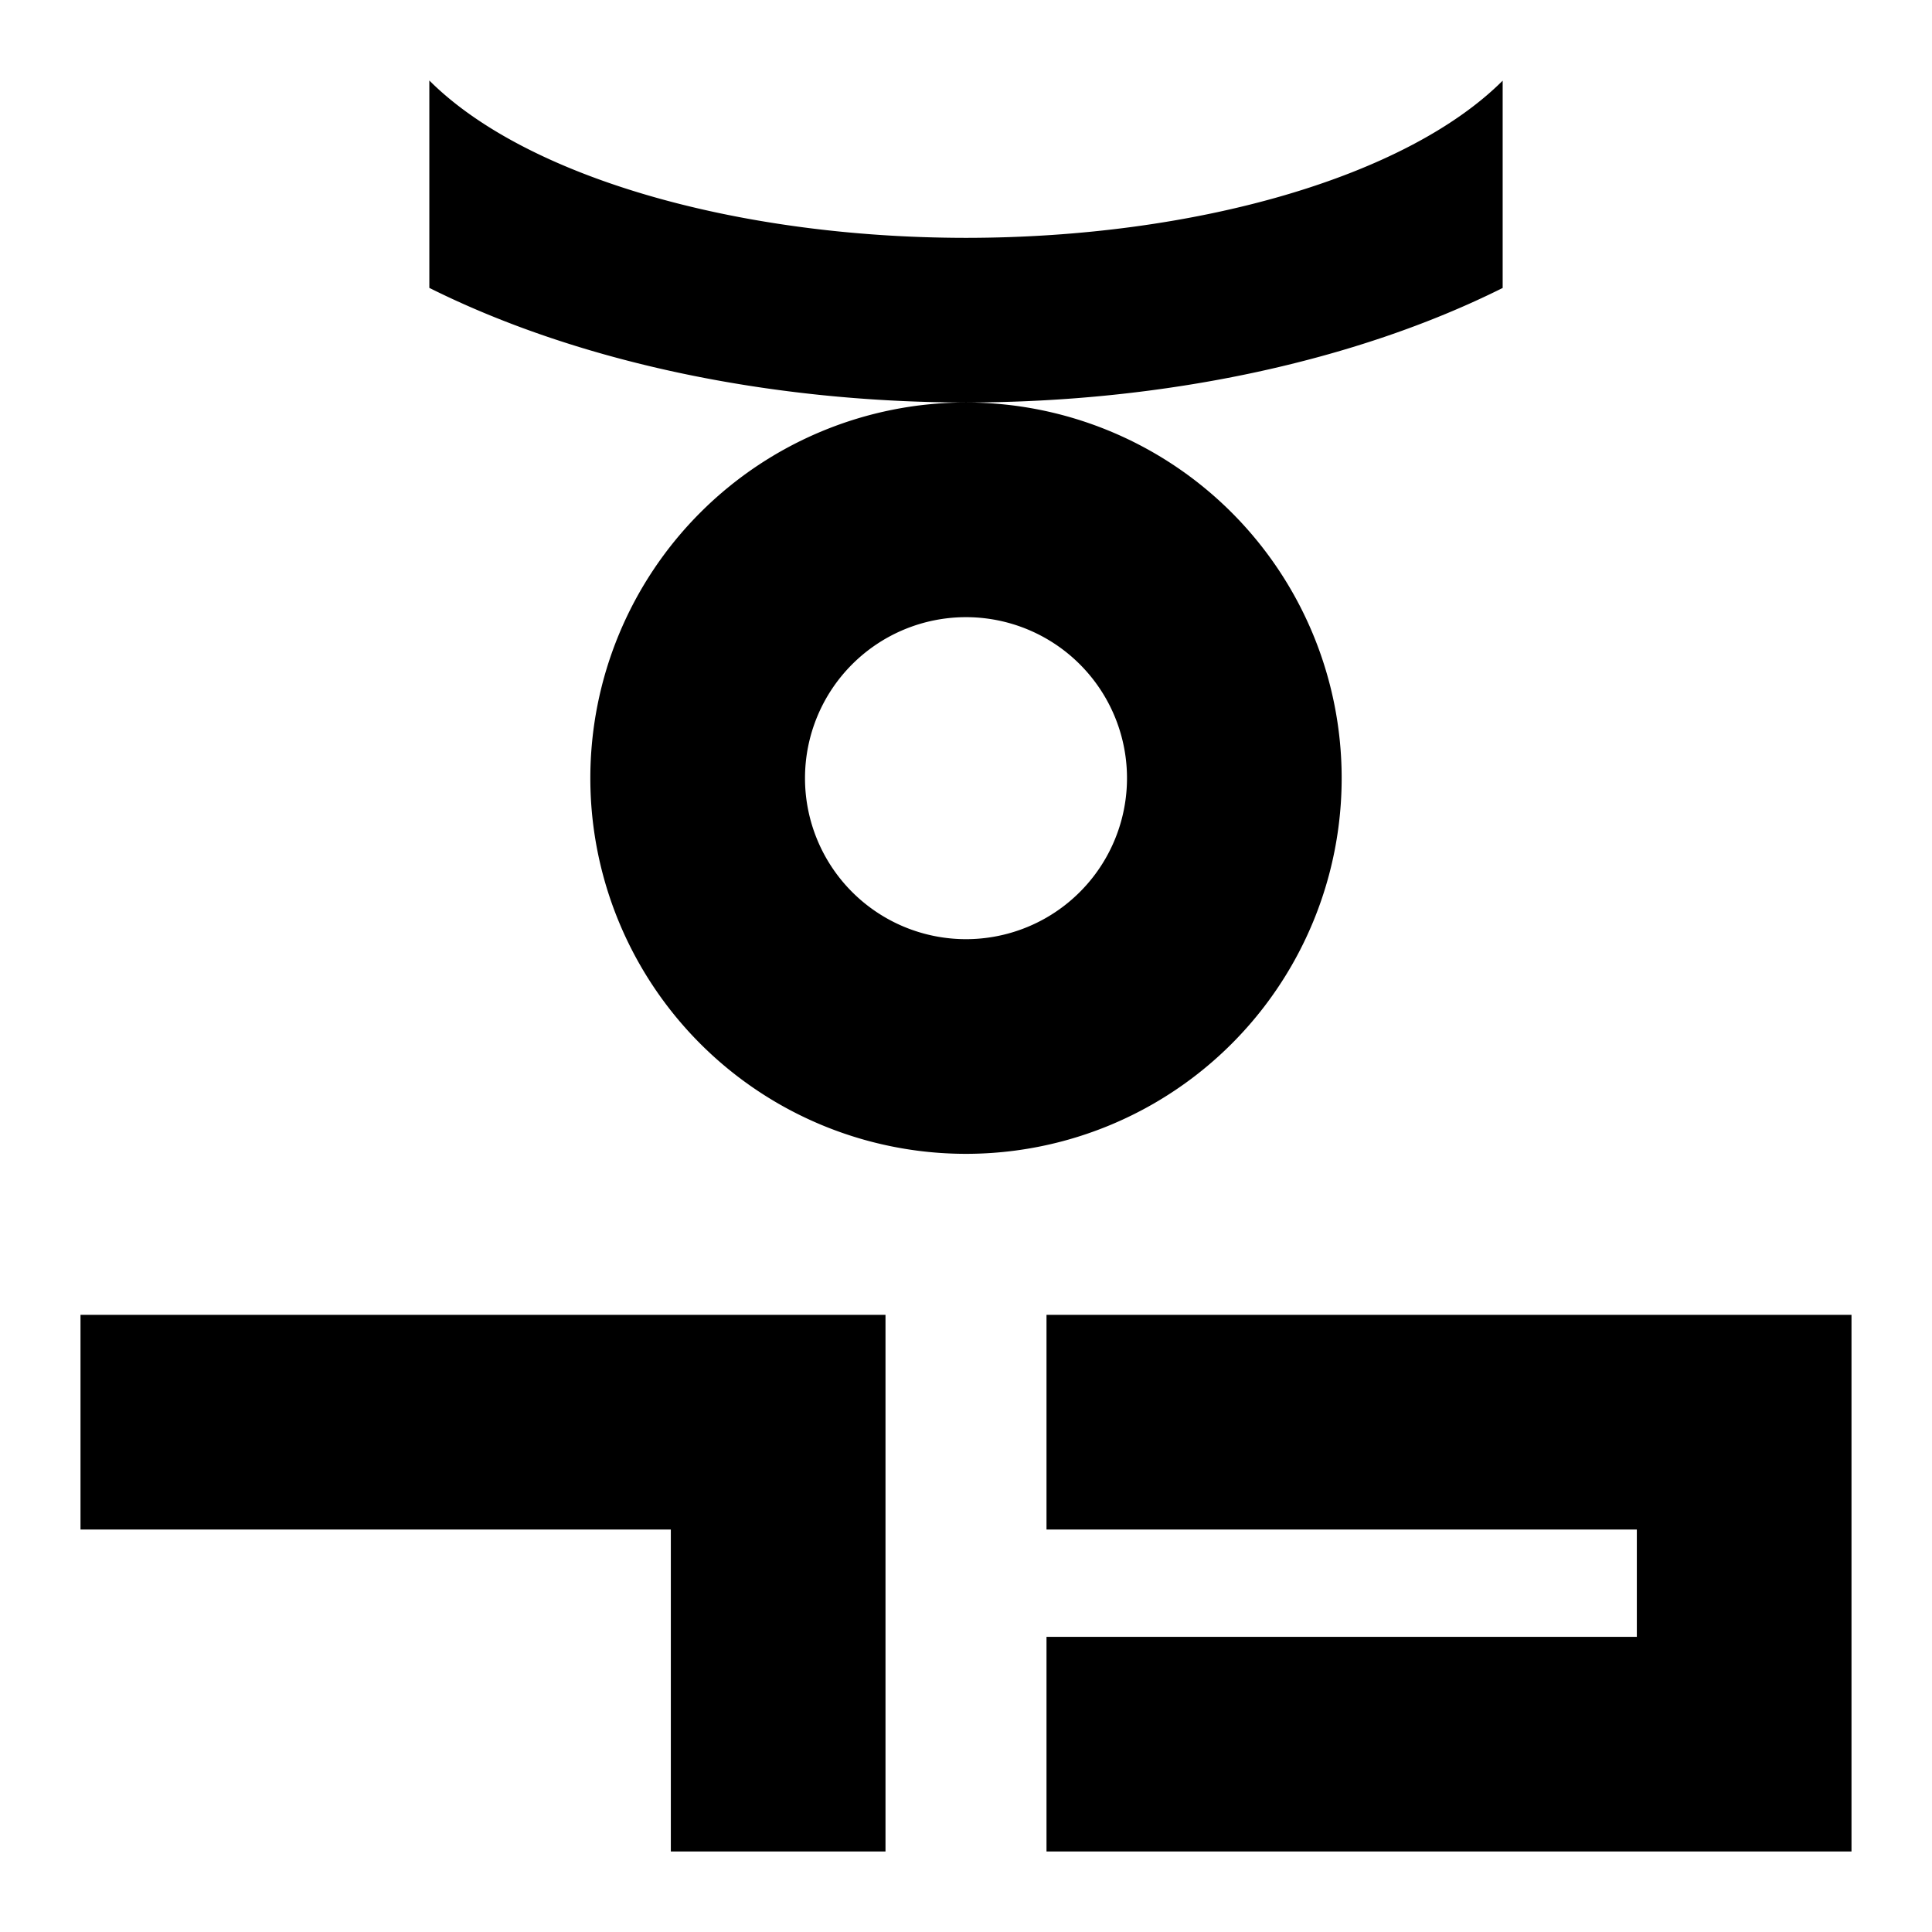 <svg xmlns="http://www.w3.org/2000/svg" xmlns:dc="http://purl.org/dc/elements/1.1/" xmlns:ns2="http://creativecommons.org/ns#" xmlns:rdf="http://www.w3.org/1999/02/22-rdf-syntax-ns#" height="180" id="svg4759" version="1.1" viewBox="0 0 180 180" width="180">
  <defs id="defs4761" />
  <path d="M 90,37.5 A 35,35 0 0 0 55,72.5 35,35 0 0 0 90,107.5 35,35 0 0 0 125,72.5 35,35 0 0 0 90,37.5 Z M 90,57.5 A 15,15 0 0 1 105,72.5 15,15 0 0 1 90,87.5 15,15 0 0 1 75,72.5 15,15 0 0 1 90,57.5 Z M 40,7.5 40,26.822 C 53.733,33.679 71.536,37.481 90,37.5 108.463,37.483 126.265,33.684 140,26.829 L 140,7.515 C 131.079,16.425 111.537,22.149 90,22.16 68.455,22.146 48.911,16.416 40,7.5 Z M 82.5,122.5 82.5,172.5 62.5,172.5 62.5,142.5 7.5,142.5 7.5,122.5 Z M 172.5,122.5 172.5,172.5 97.5,172.5 97.5,152.5 152.5,152.5 152.5,142.5 97.5,142.5 97.5,122.5 Z" id="ha$" style="opacity:1;fill:#000000;fill-opacity:1;fill-rule:nonzero;stroke:none;stroke-width:20;stroke-linecap:round;stroke-miterlimit:4;stroke-dasharray:none;stroke-dashoffset:0;stroke-opacity:1" />
    </svg>